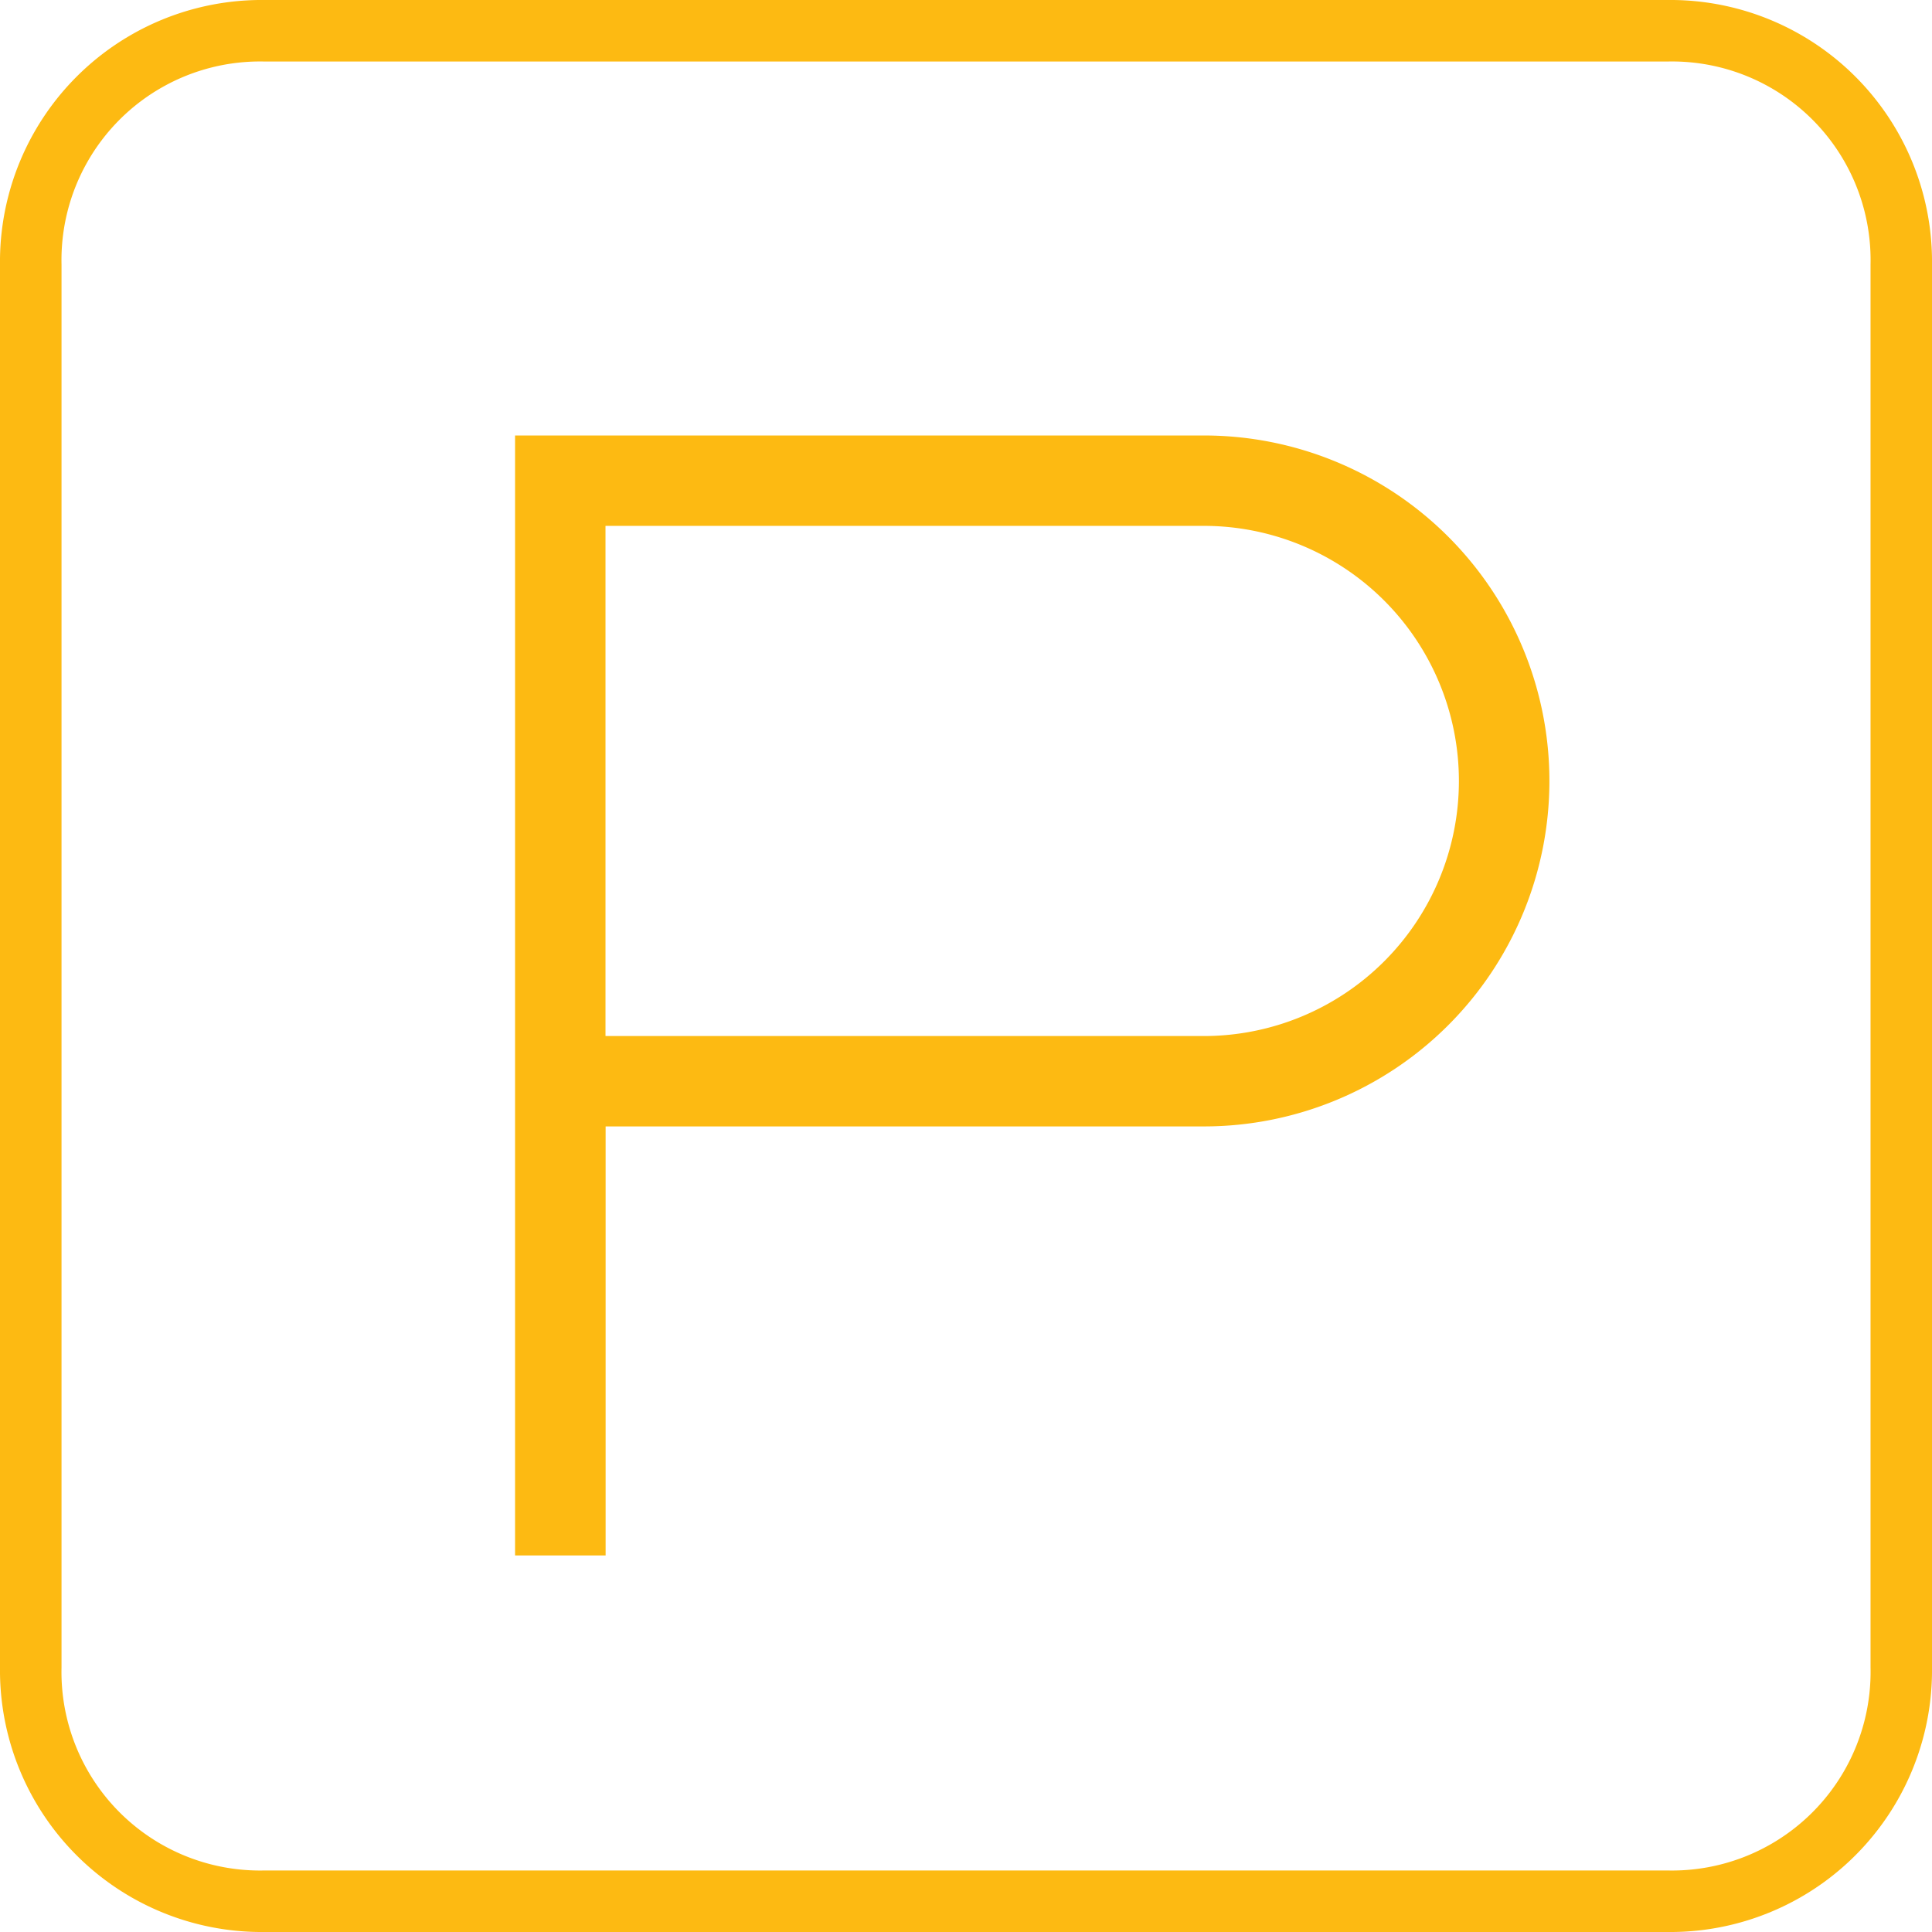 <svg xmlns="http://www.w3.org/2000/svg" width="32" height="32" viewBox="0 0 32 32"><defs><style>.a{fill:#fdba12;}</style></defs><g transform="translate(-2667.352 -2047.464)"><path class="a" d="M2687.291,2054.677h-11.408v18.55h1.5v-7.106h9.91a5.722,5.722,0,0,0,0-11.444Zm0,9.947h-9.91v-8.45h9.91a4.225,4.225,0,1,1,0,8.45Z"/><path class="a" d="M2694.97,2047.464h-23.236a4.335,4.335,0,0,0-4.382,4.382v23.236a4.335,4.335,0,0,0,4.382,4.382h23.236a4.335,4.335,0,0,0,4.382-4.382v-23.236A4.334,4.334,0,0,0,2694.97,2047.464Zm3.364,27.618a3.29,3.29,0,0,1-3.364,3.363h-23.236a3.289,3.289,0,0,1-3.363-3.363v-23.236a3.289,3.289,0,0,1,3.363-3.363h23.236a3.289,3.289,0,0,1,3.364,3.363Z"/></g></svg>